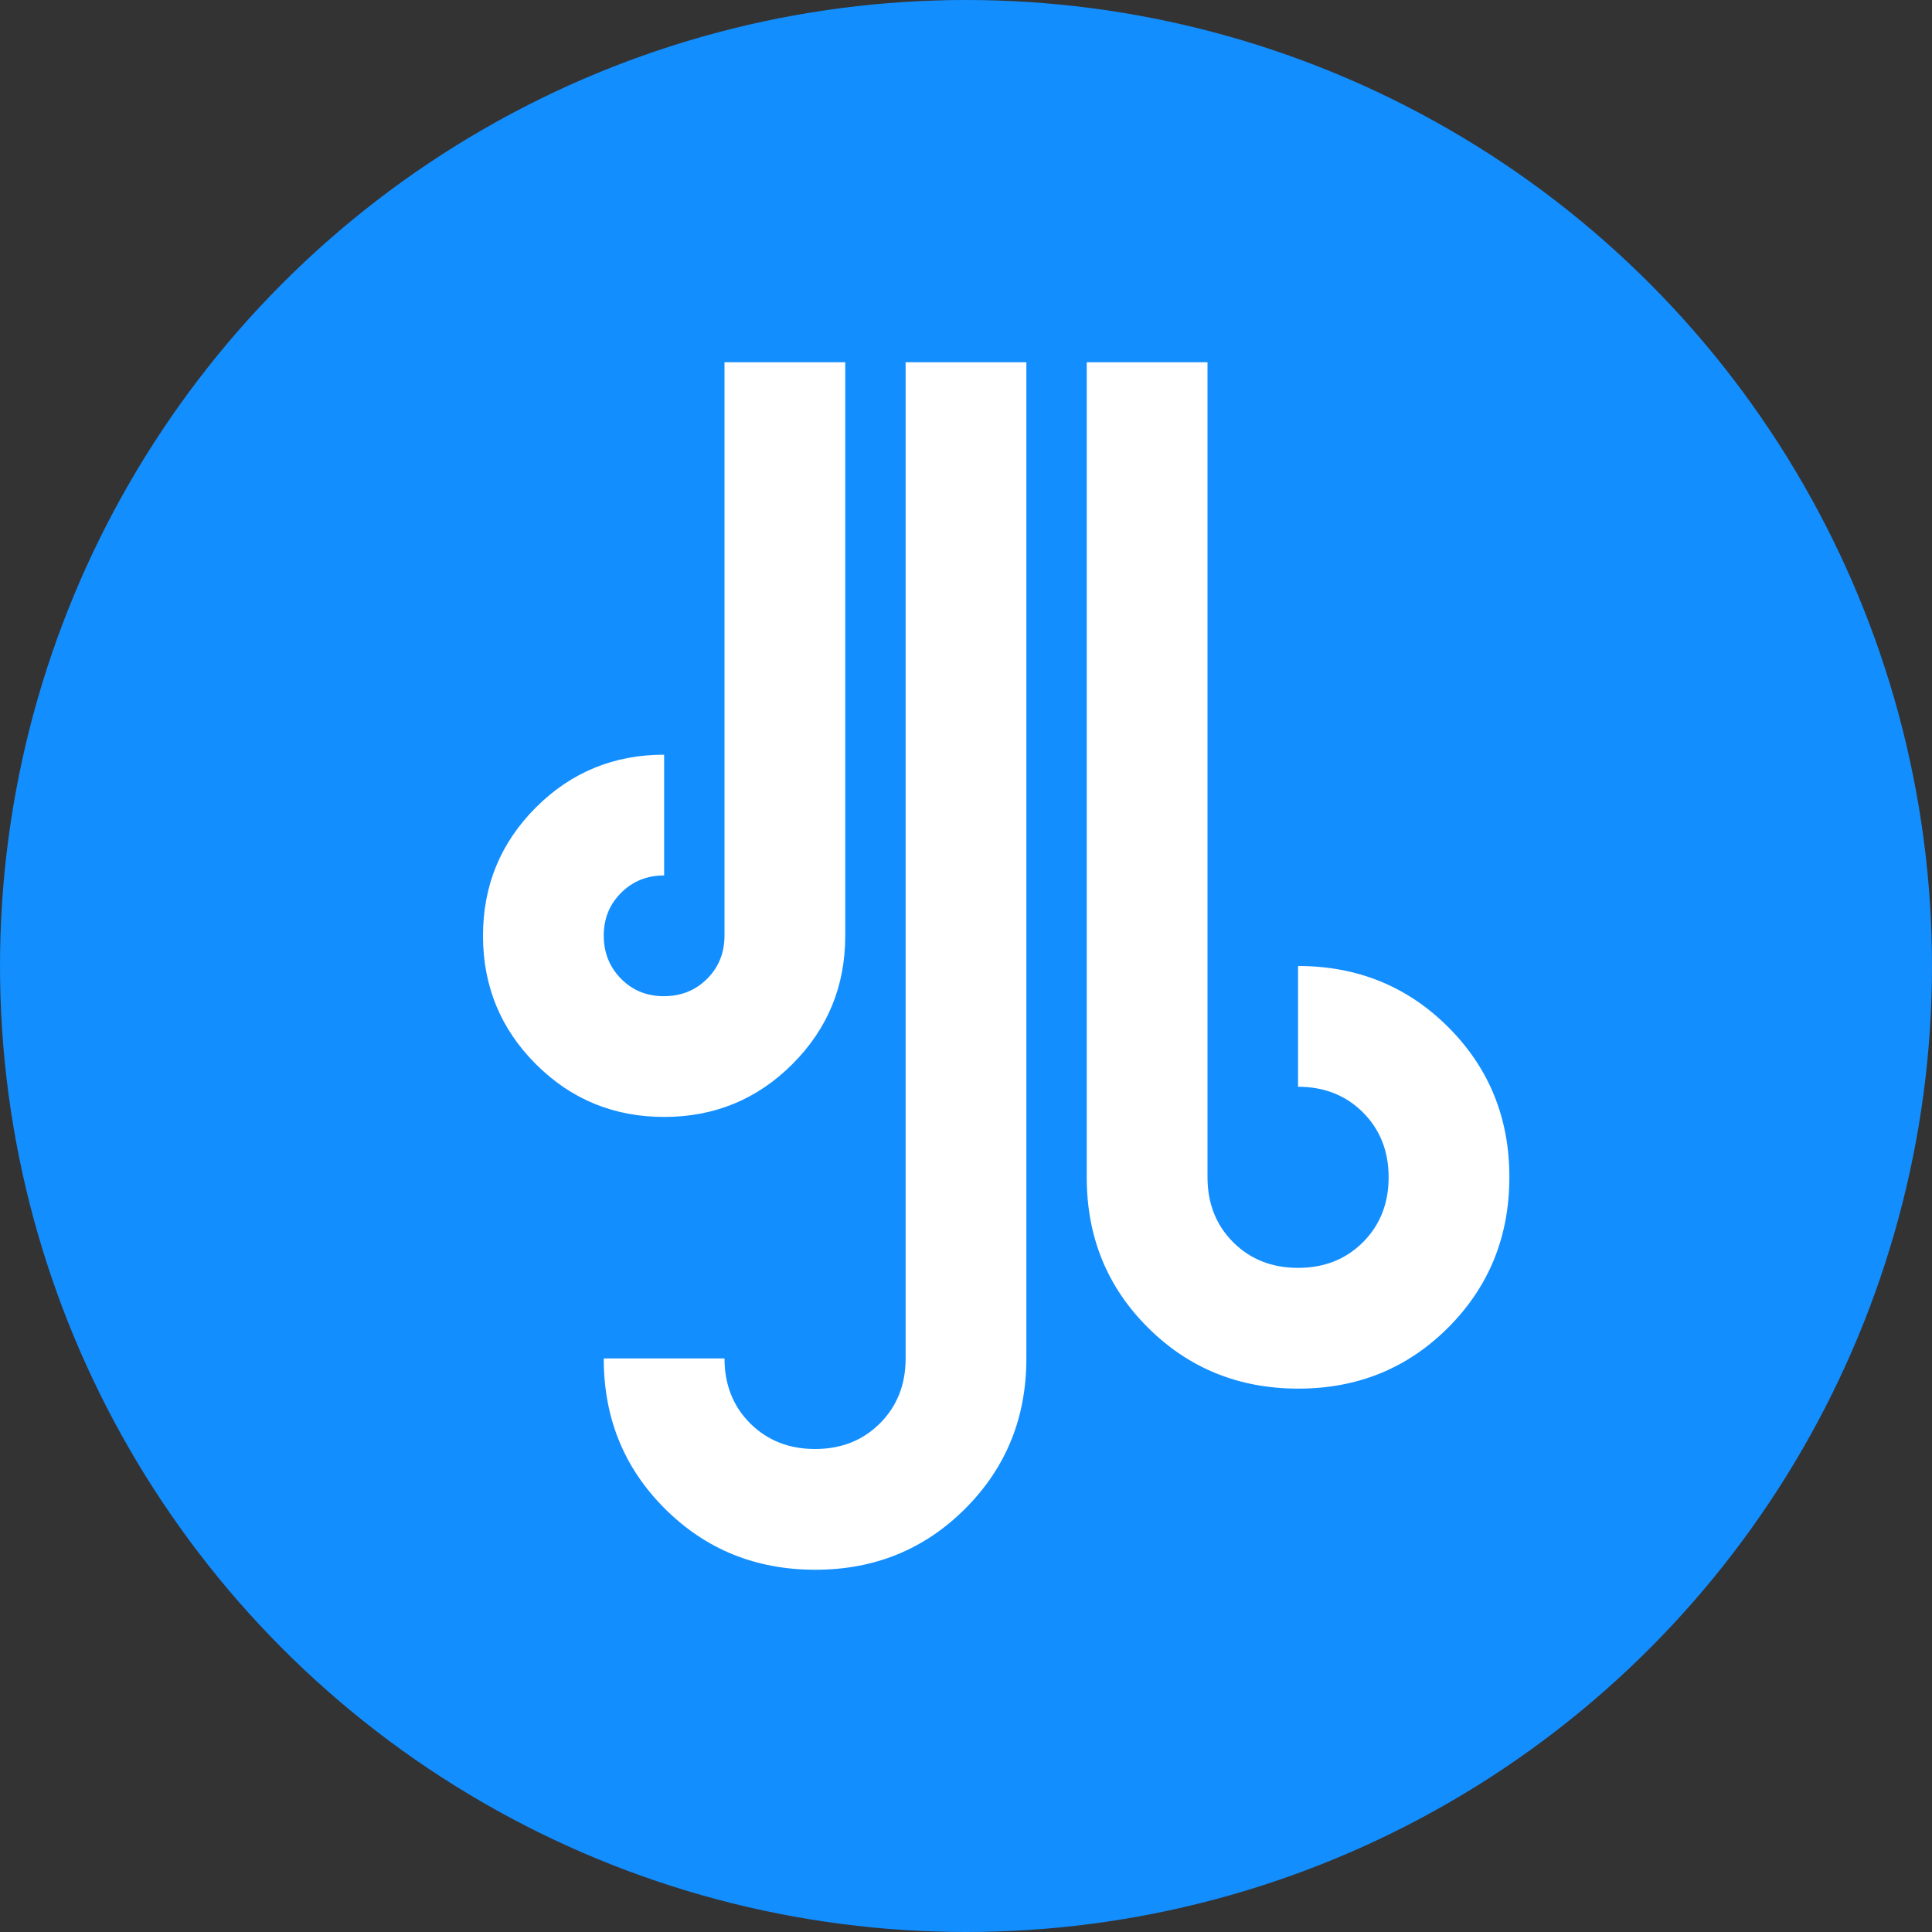 <svg xmlns="http://www.w3.org/2000/svg" version="1.1" xmlns:xlink="http://www.w3.org/1999/xlink" width="32" height="32"><rect width="100%" height="100%" fill="#333333" stroke="none"/><svg width="32" height="32" viewBox="0 0 32 32" fill="none" xmlns="http://www.w3.org/2000/svg">
<circle cx="16" cy="16" r="16" fill="#138EFF"></circle>
<path d="M8 15.5C8 14.667 8.292 13.958 8.875 13.375C9.458 12.792 10.167 12.5 11 12.5L11 14.5C10.717 14.5 10.479 14.596 10.287 14.788C10.095 14.98 9.999 15.217 10 15.5C10.001 15.783 10.097 16.02 10.288 16.213C10.479 16.406 10.717 16.501 11 16.5C11.283 16.499 11.521 16.403 11.712 16.212C11.903 16.021 11.999 15.784 12 15.5L12 6L14 6L14 15.5C14 16.333 13.708 17.042 13.125 17.625C12.542 18.208 11.833 18.5 11 18.5C10.167 18.5 9.458 18.208 8.875 17.625C8.292 17.042 8 16.333 8 15.5ZM18 6L20 6L20 19.5C20 19.933 20.142 20.292 20.425 20.575C20.708 20.858 21.067 21 21.5 21C21.933 21 22.292 20.858 22.575 20.575C22.858 20.292 23 19.933 23 19.5C23 19.067 22.858 18.708 22.575 18.425C22.292 18.142 21.933 18 21.5 18L21.5 16C22.483 16 23.313 16.338 23.988 17.013C24.663 17.688 25.001 18.517 25 19.5C24.999 20.483 24.662 21.312 23.987 21.988C23.312 22.664 22.483 23.001 21.5 23C20.517 22.999 19.687 22.661 19.012 21.988C18.337 21.315 17.999 20.485 18 19.5L18 6ZM10 22.5L12 22.5C12 22.933 12.142 23.292 12.425 23.575C12.708 23.858 13.067 24 13.5 24C13.933 24 14.292 23.858 14.575 23.575C14.858 23.292 15 22.933 15 22.5L15 6L17 6L17 22.5C17 23.483 16.662 24.313 15.987 24.988C15.312 25.663 14.483 26.001 13.5 26C12.517 25.999 11.688 25.662 11.012 24.988C10.336 24.314 9.999 23.485 10 22.5Z" fill="white"></path>
</svg><style>@media (prefers-color-scheme: light) { :root { filter: none; } }
@media (prefers-color-scheme: dark) { :root { filter: none; } }
</style></svg>